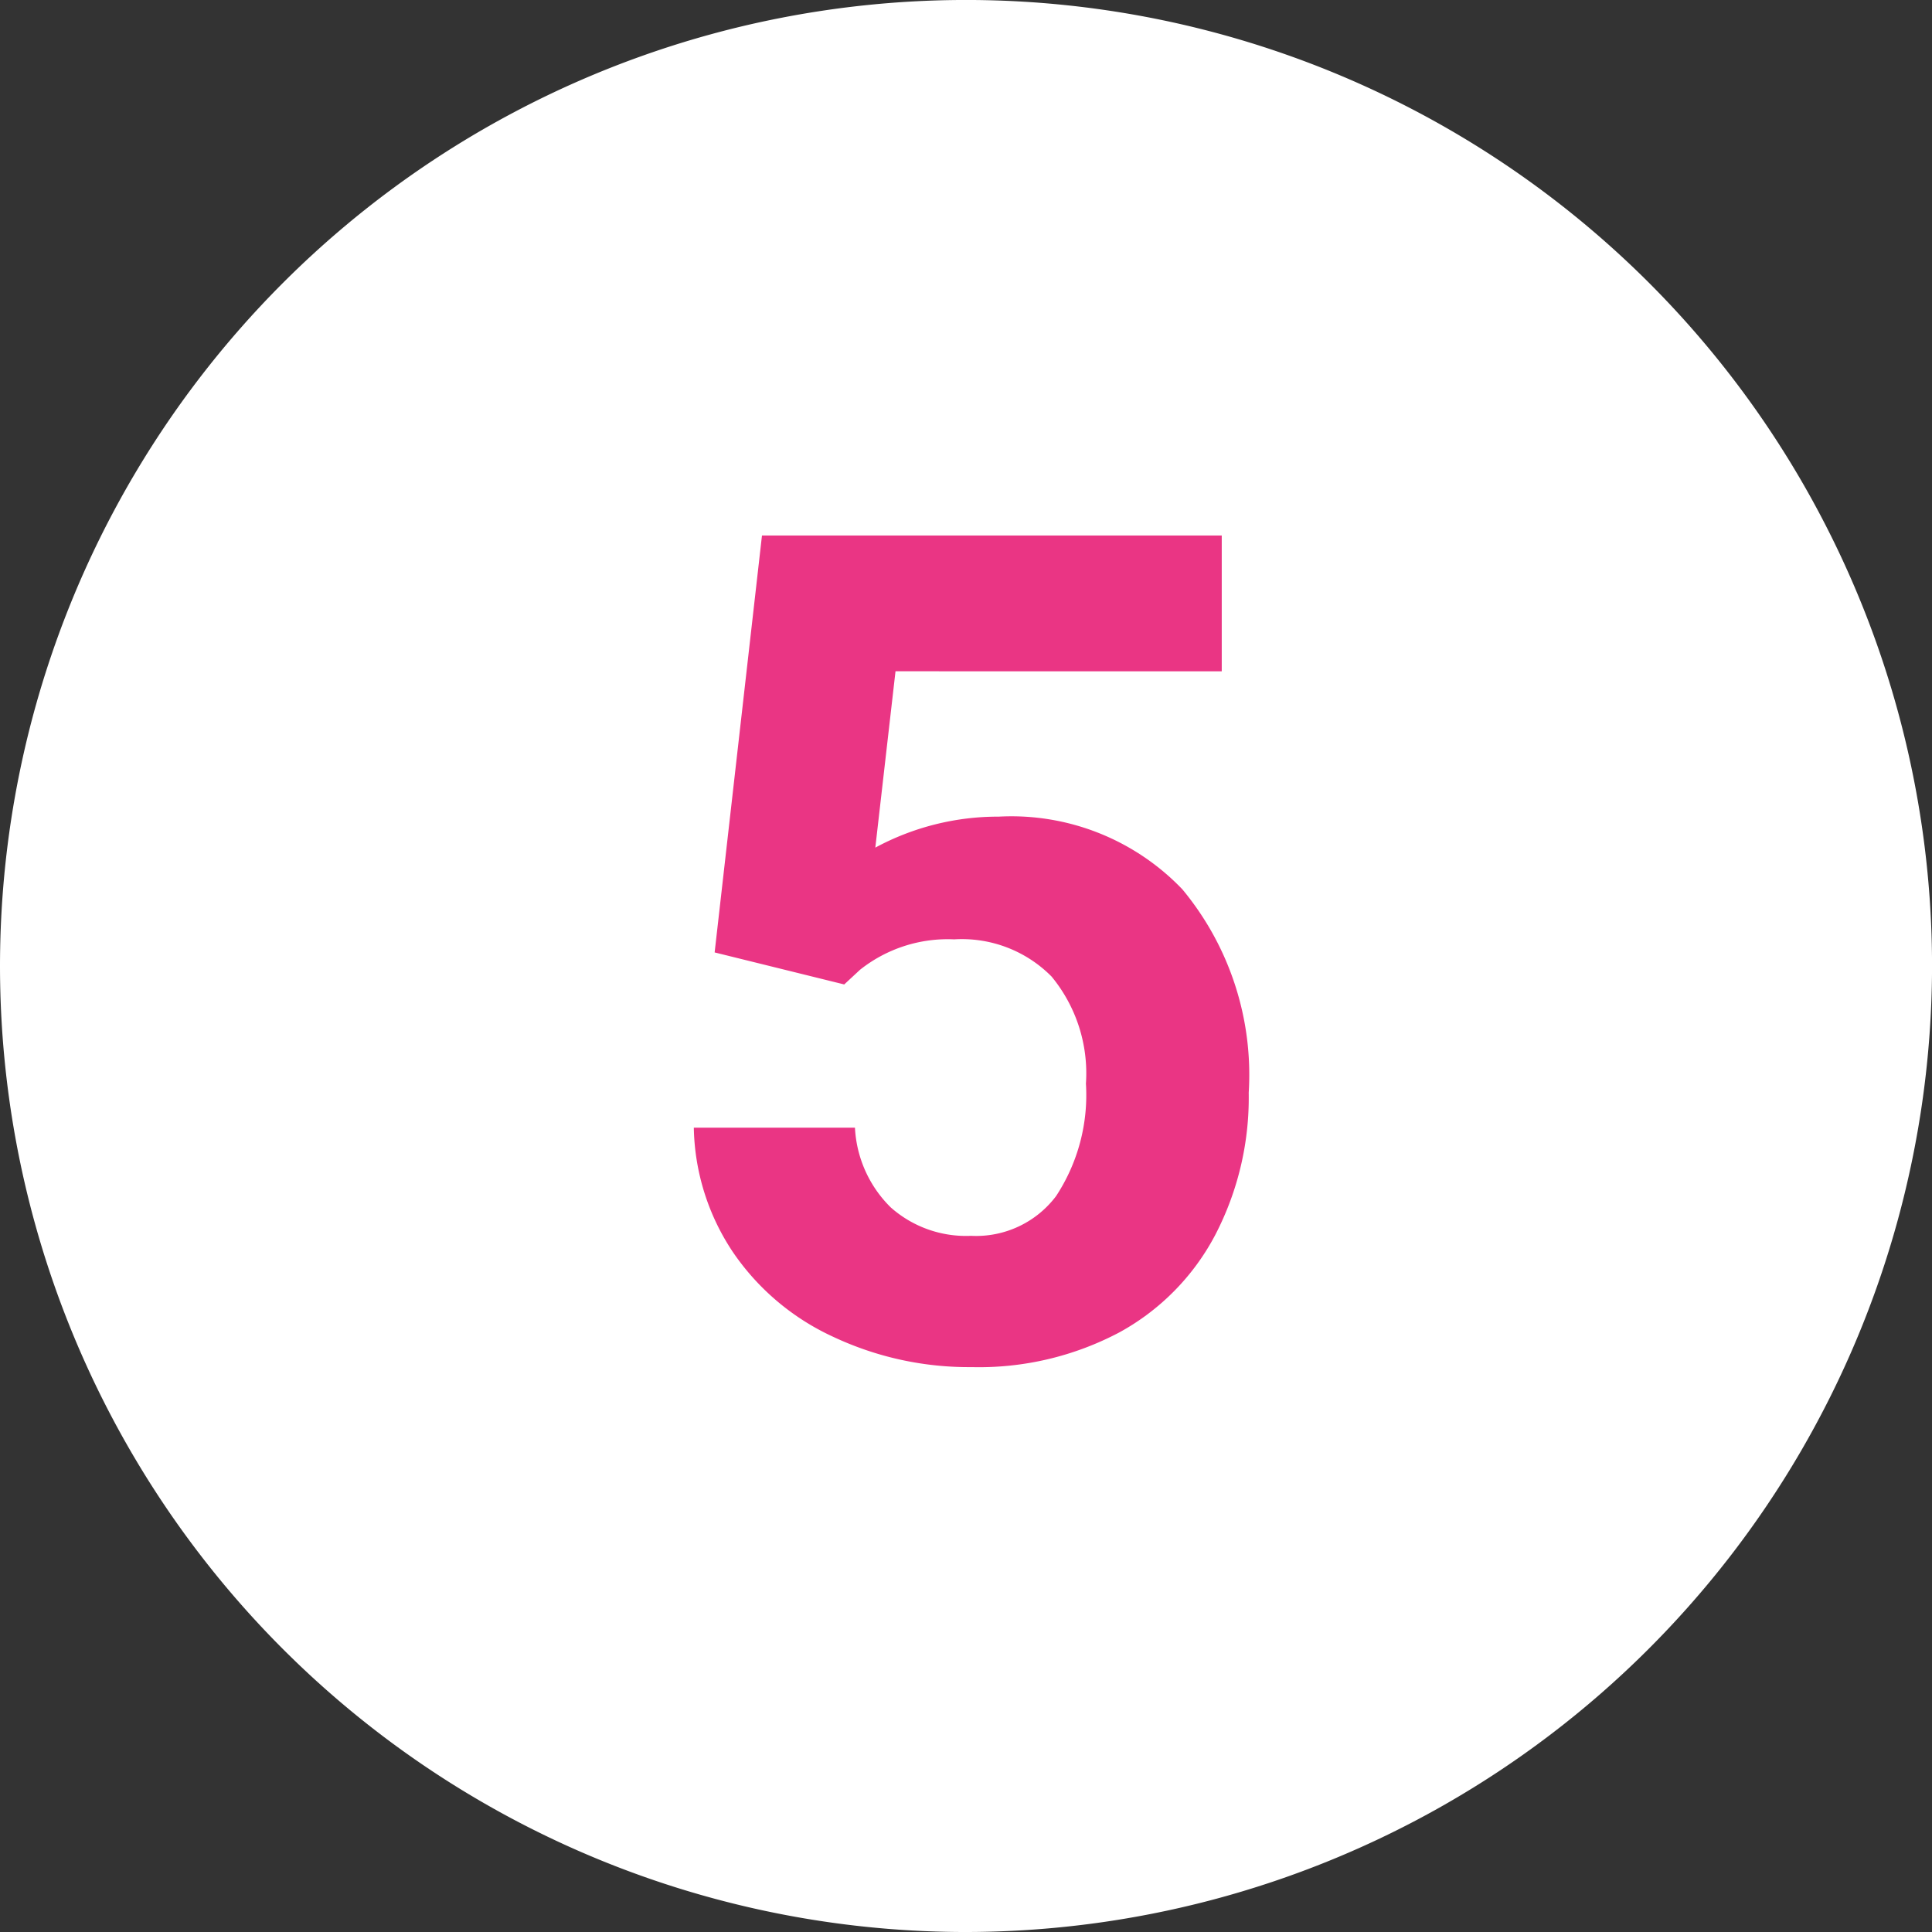 <svg xmlns="http://www.w3.org/2000/svg" width="66.973" height="66.974" viewBox="0 0 66.973 66.974">
  <rect x="0" y="0" width="66.973" height="66.974" fill="#333333" stroke="none"/>
  <g id="Grupo_874379" data-name="Grupo 874379" transform="translate(-767 -6568)">
    <path id="Trazado_595767" data-name="Trazado 595767" d="M88.071,147.554a33.487,33.487,0,1,1,33.64-33.333,33.525,33.525,0,0,1-33.64,33.333" transform="translate(712.263 6487.419)" fill="#fff"/>
    <path id="Trazado_596972" data-name="Trazado 596972" d="M2.773-13.984,4.414-28.437H20.352v4.707H9.043l-.7,6.113a8.949,8.949,0,0,1,4.277-1.074,8.2,8.2,0,0,1,6.367,2.52,10.064,10.064,0,0,1,2.3,7.051,10.31,10.31,0,0,1-1.162,4.932A8.2,8.2,0,0,1,16.8-.811,10.4,10.4,0,0,1,11.68.391,11.039,11.039,0,0,1,6.895-.654,8.488,8.488,0,0,1,3.408-3.594,8.011,8.011,0,0,1,2.051-7.91H7.637a4.172,4.172,0,0,0,1.24,2.764,3.932,3.932,0,0,0,2.783.986,3.47,3.47,0,0,0,2.949-1.377,6.379,6.379,0,0,0,1.035-3.9,5.275,5.275,0,0,0-1.191-3.711,4.372,4.372,0,0,0-3.379-1.289,4.886,4.886,0,0,0-3.262,1.055l-.547.508Z" transform="translate(789 6615)" fill="#ea3584"/>
  </g>
</svg>
